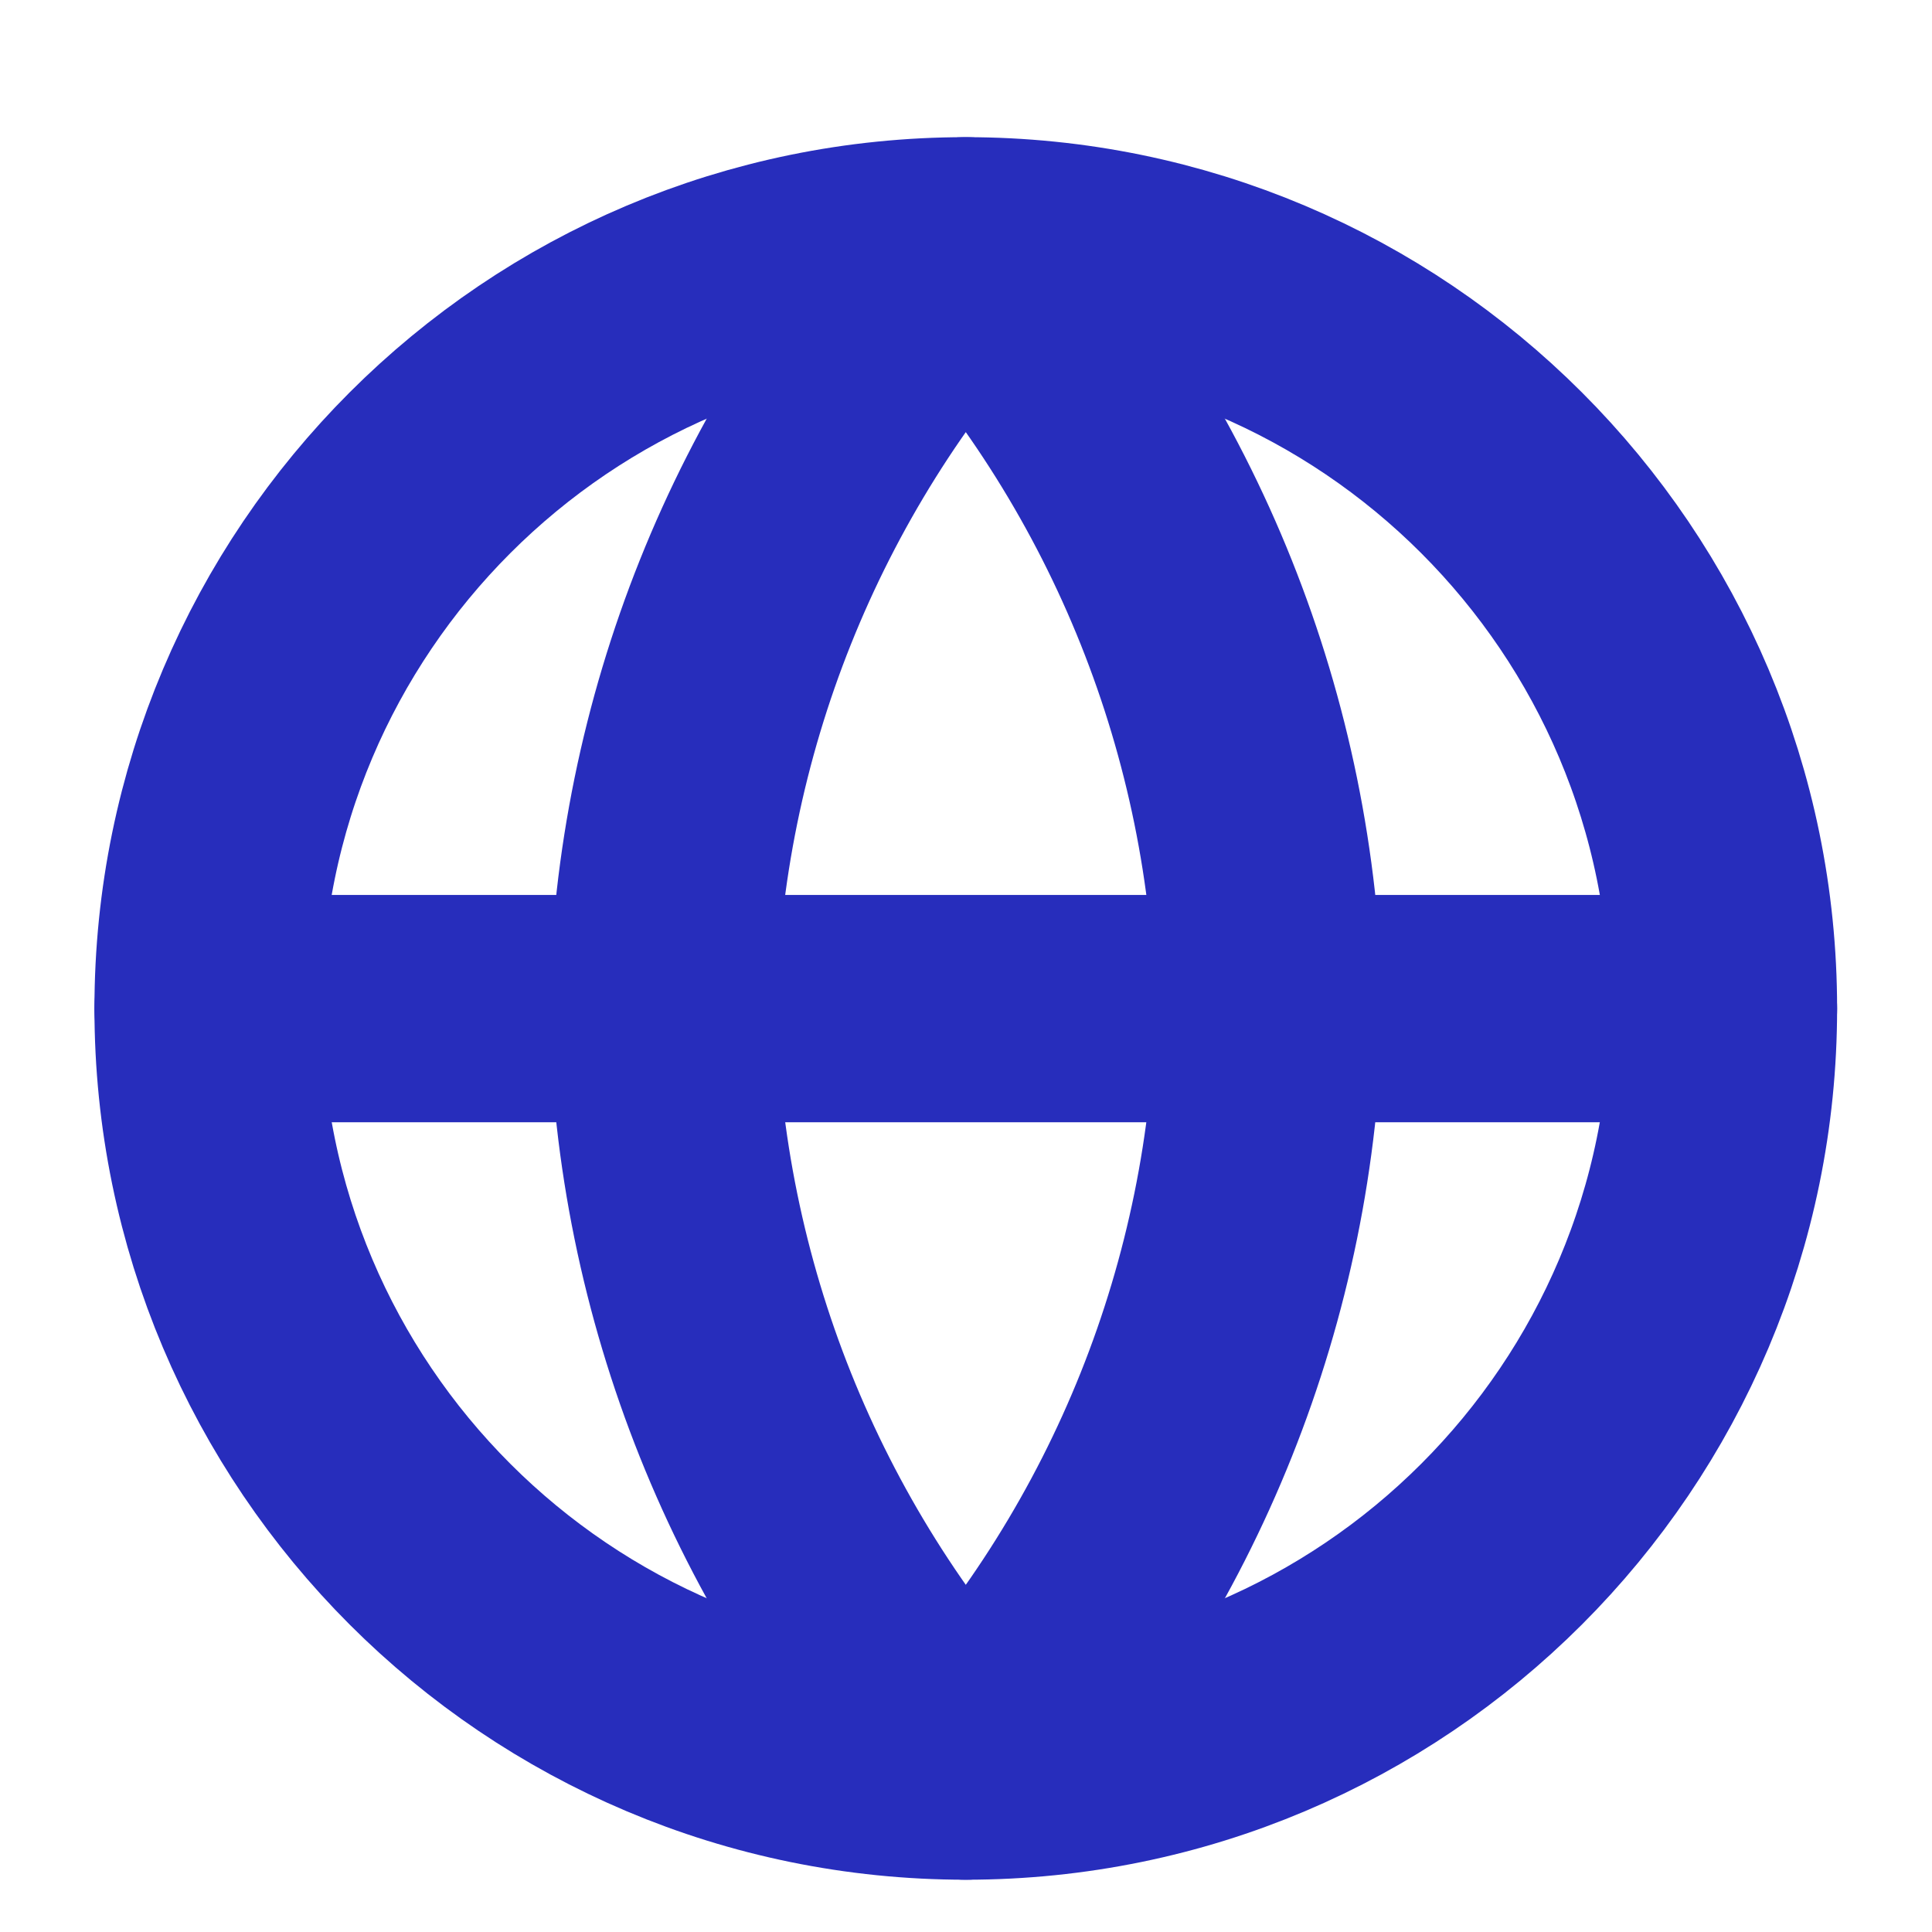 <svg width="17" height="17" viewBox="0 0 17 17" fill="none" xmlns="http://www.w3.org/2000/svg">
<g clip-path="url(#clip0_188_4954)">
<path d="M8.498 15.54C12.18 15.54 15.165 12.556 15.165 8.874C15.165 5.192 12.18 2.207 8.498 2.207C4.816 2.207 1.831 5.192 1.831 8.874C1.831 12.556 4.816 15.54 8.498 15.54Z" stroke="#272DBC" stroke-width="2" stroke-linecap="round" stroke-linejoin="round"/>
<path d="M1.831 8.875H15.165" stroke="#272DBC" stroke-width="2" stroke-linecap="round" stroke-linejoin="round"/>
<path d="M8.498 2.207C10.166 4.033 11.113 6.402 11.165 8.874C11.113 11.346 10.166 13.715 8.498 15.54C6.831 13.715 5.883 11.346 5.831 8.874C5.883 6.402 6.831 4.033 8.498 2.207V2.207Z" stroke="#272DBC" stroke-width="2" stroke-linecap="round" stroke-linejoin="round"/>
</g>
<defs>
<clipPath id="clip0_188_4954">
<rect width="16" height="16" fill="white" transform="translate(0.498 0.875)"/>
</clipPath>
</defs>
</svg>
